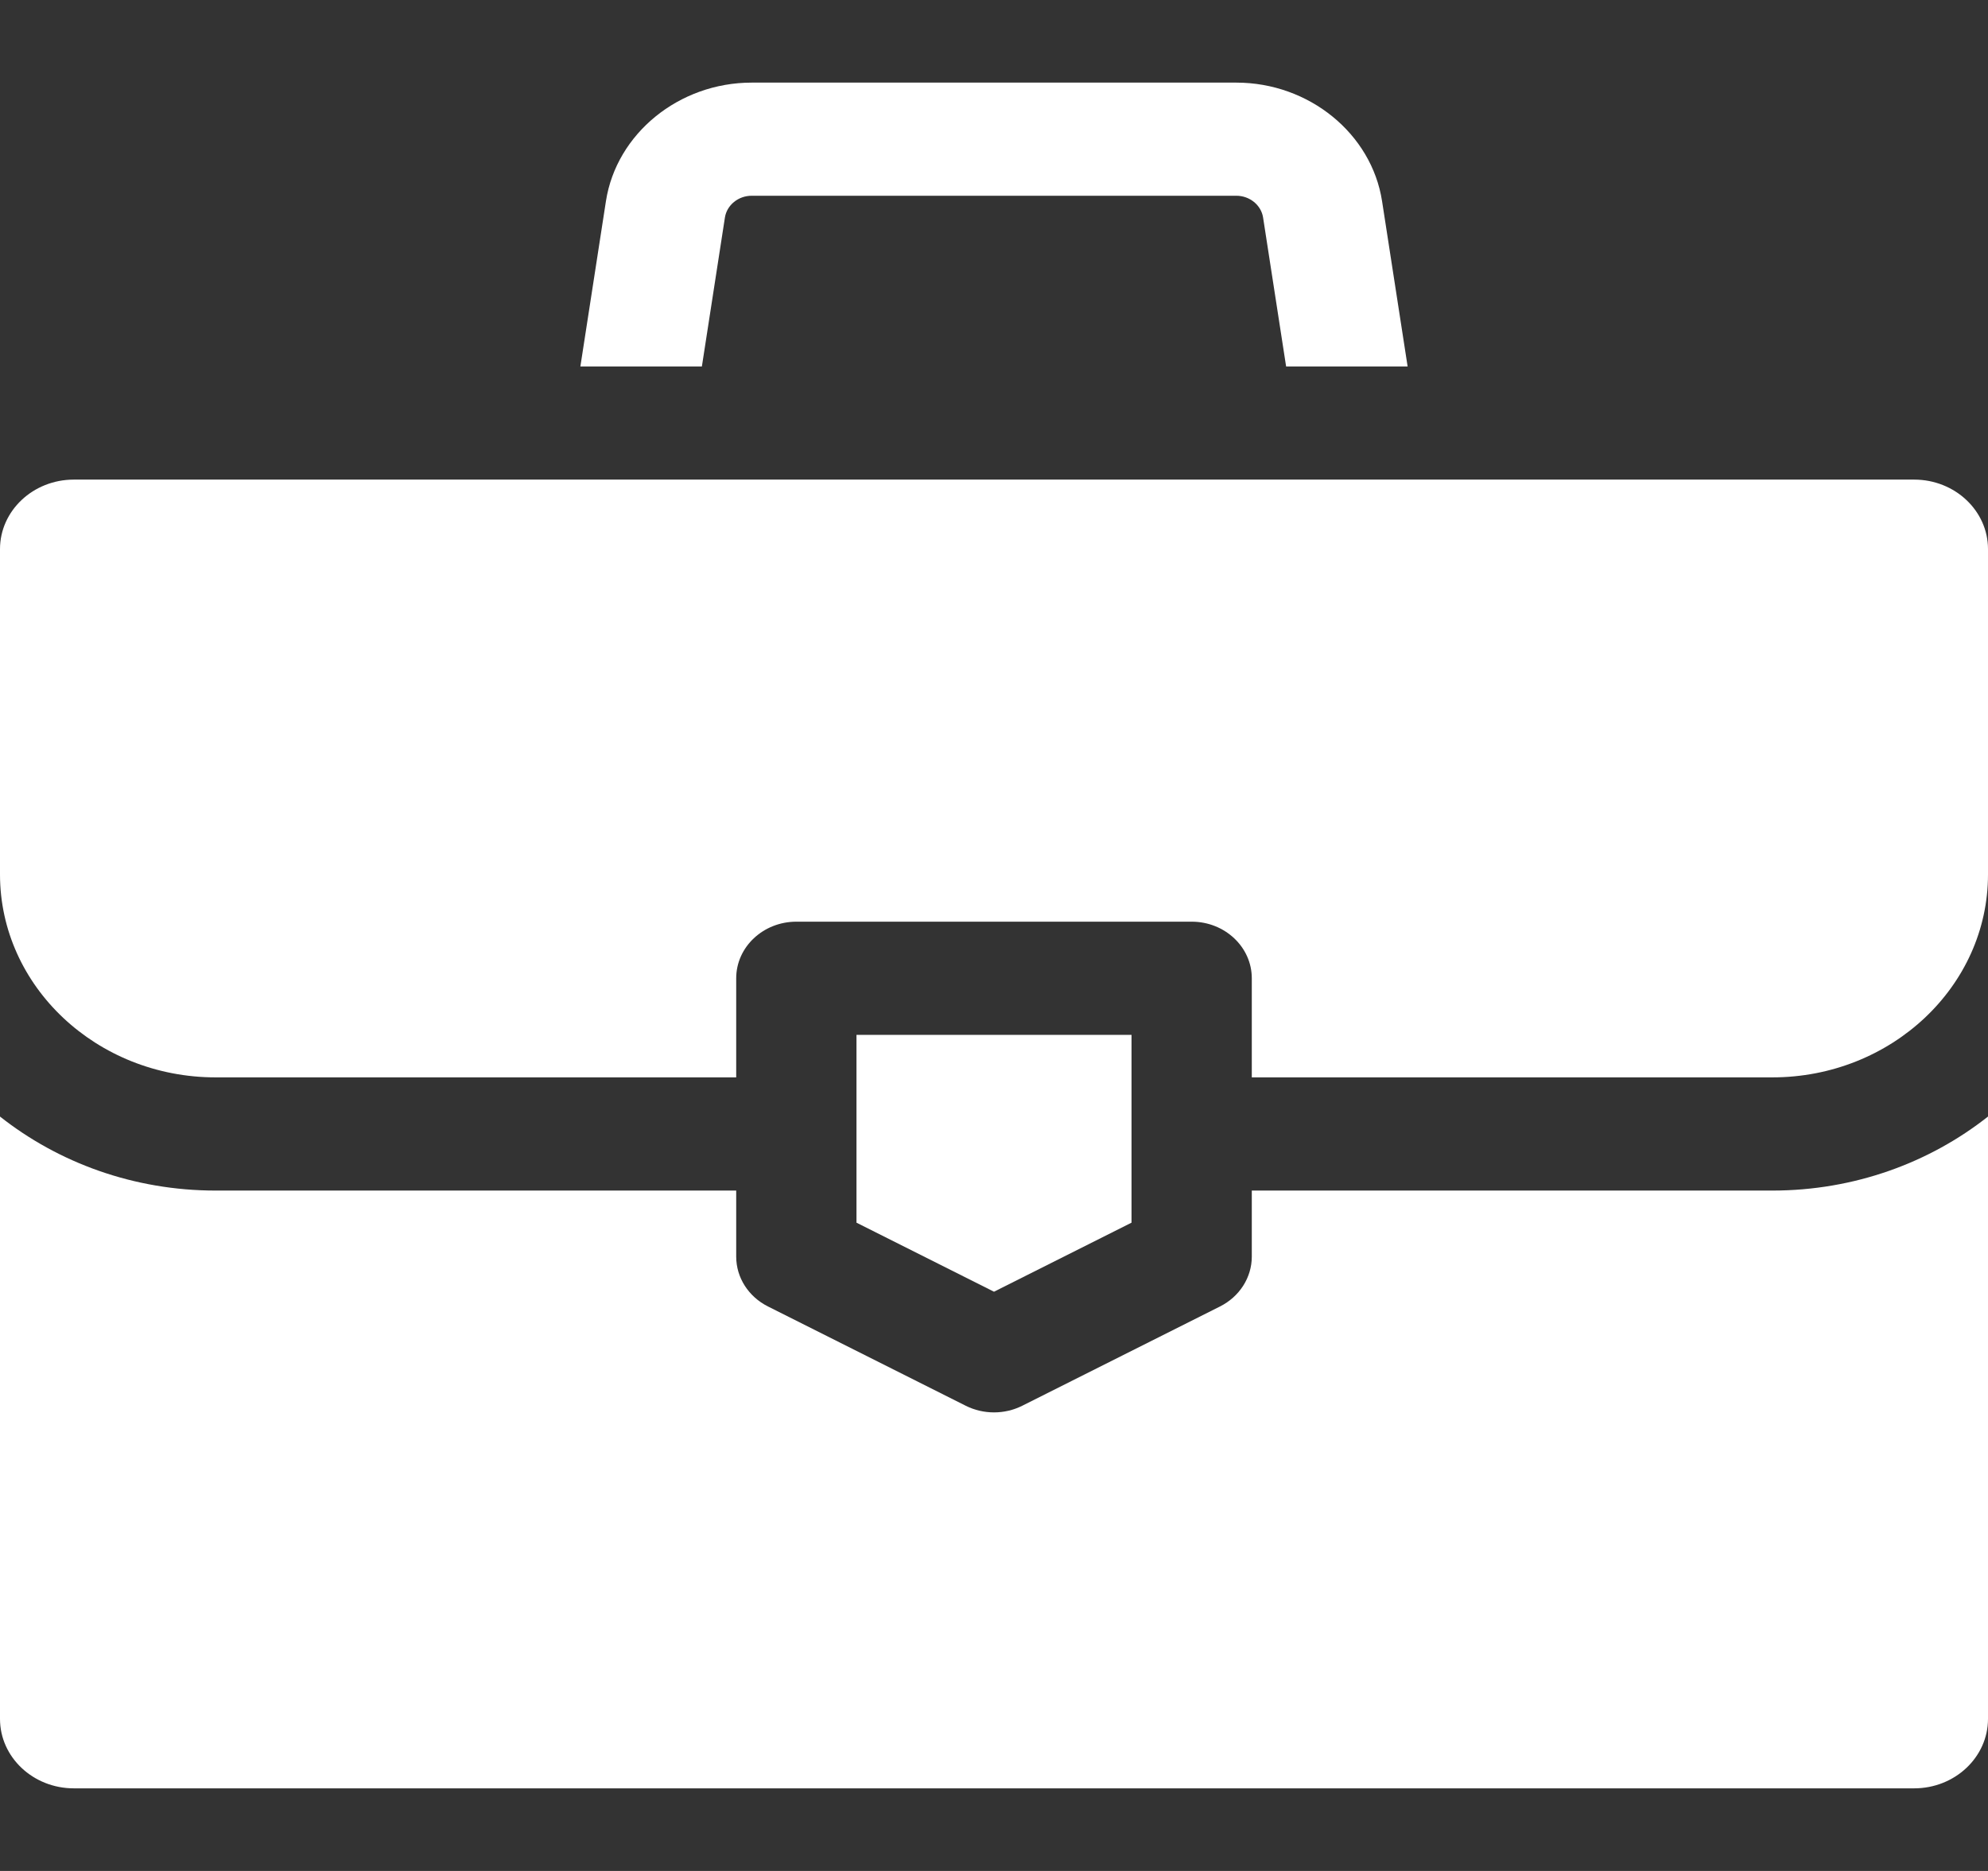 <svg width="34" height="32" viewBox="0 0 34 32" fill="none" xmlns="http://www.w3.org/2000/svg">
<rect x="0" y="0" width="34" height="32" fill="#333333" stroke="none"/>
<path d="M23.637 3.441C23.458 2.285 22.387 1.413 21.145 1.413H12.855C11.613 1.413 10.542 2.285 10.363 3.441L9.926 6.268H12.004L12.398 3.72C12.431 3.508 12.627 3.348 12.855 3.348H21.145C21.373 3.348 21.569 3.508 21.602 3.72L21.996 6.268H24.074L23.637 3.441Z" fill="white"/>
<path d="M30.311 20.363H21.409V21.493C21.409 21.85 21.199 22.178 20.864 22.346L17.484 24.043C17.333 24.119 17.166 24.157 17 24.157C16.834 24.157 16.667 24.119 16.516 24.043L13.136 22.346C12.8 22.178 12.591 21.85 12.591 21.493V20.363H3.689C2.286 20.363 0.999 19.886 0 19.097V29.399C0 30.054 0.566 30.587 1.262 30.587H32.738C33.434 30.587 34 30.054 34 29.399V19.097C33.001 19.886 31.714 20.363 30.311 20.363Z" fill="white"/>
<path d="M32.738 8.203H1.262C0.566 8.203 0 8.736 0 9.391V14.956C0 16.87 1.655 18.427 3.689 18.427H12.591V16.732C12.591 16.198 13.052 15.764 13.62 15.764H20.381C20.948 15.764 21.409 16.198 21.409 16.732V18.427H30.311C32.345 18.427 34 16.87 34 14.956V9.391C34 8.736 33.434 8.203 32.738 8.203Z" fill="white"/>
<path d="M14.648 17.7V20.912L17 22.093L19.352 20.912V17.7H14.648Z" fill="white"/>
</svg>
